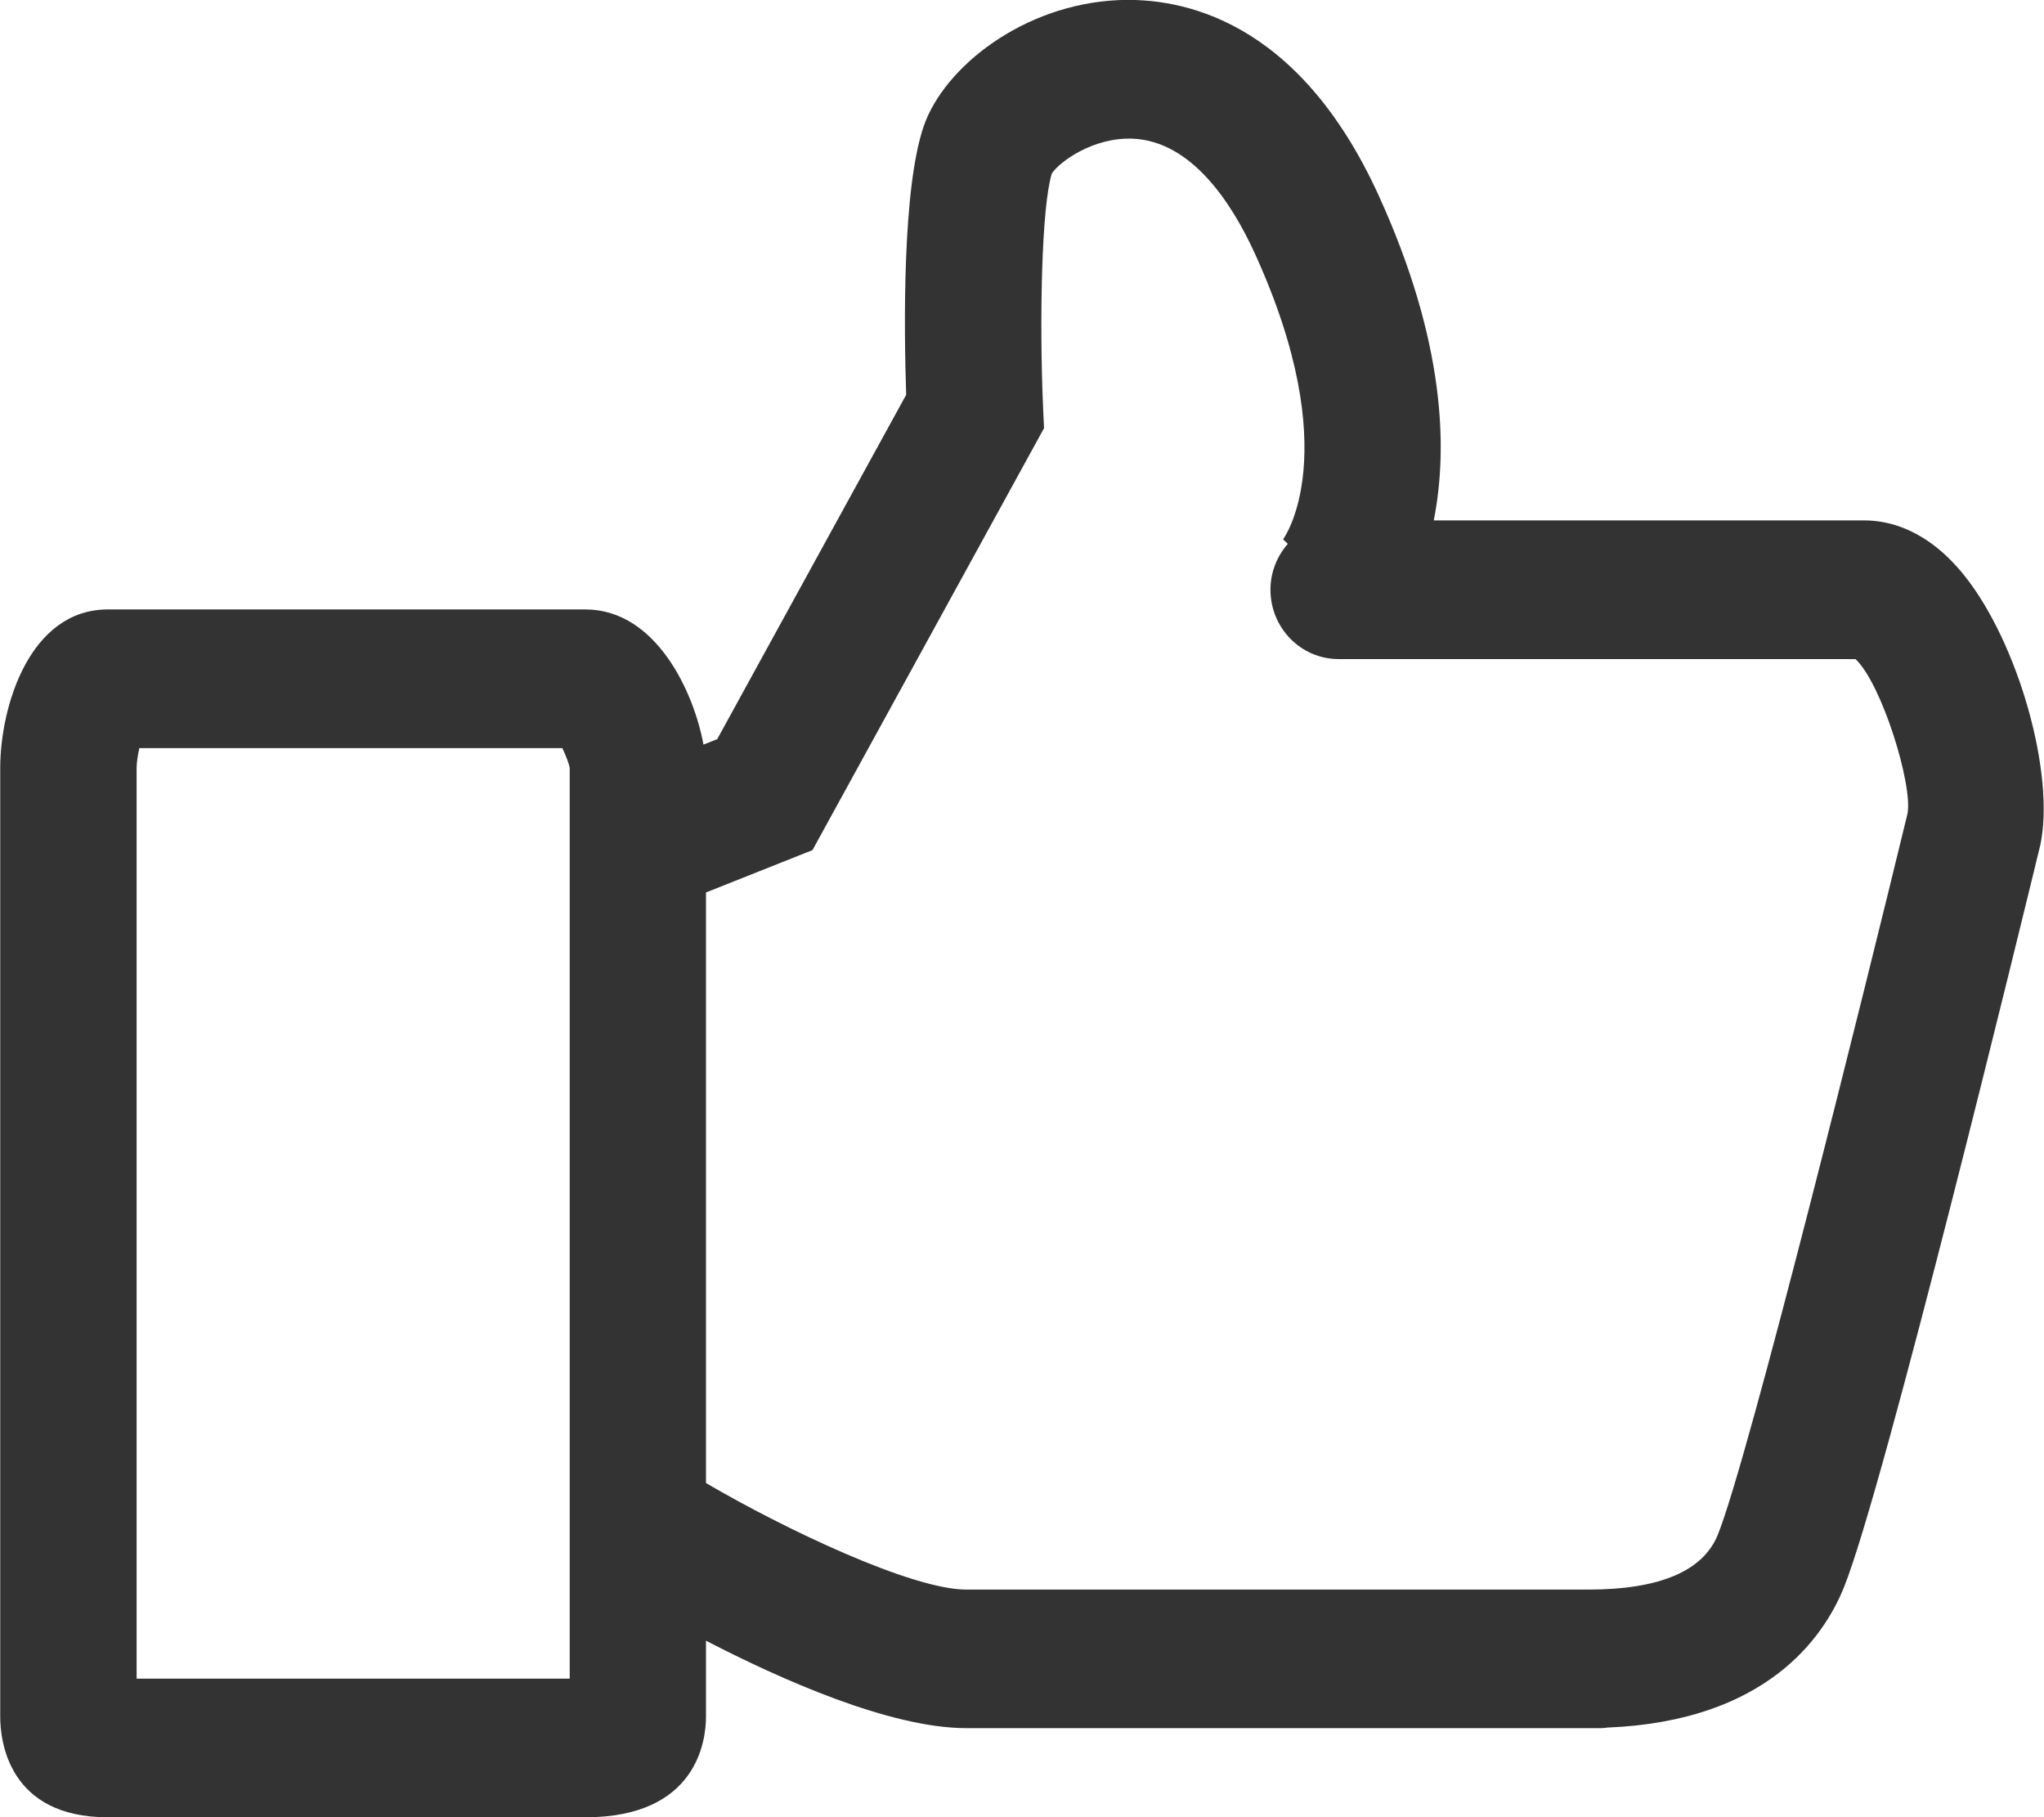 <svg
        xmlns="http://www.w3.org/2000/svg"
        xmlns:xlink="http://www.w3.org/1999/xlink"
        x="0px" y="0px" viewBox="0 0 18 16">
    <path fill-rule="evenodd"  fill="rgb(51, 51, 51)"
          d="M17.303,5.073 C16.980,4.667 16.643,4.582 16.416,4.582 L12.626,4.582 C12.752,3.949 12.726,3.003 12.140,1.719 C11.430,0.164 10.400,-0.023 9.848,0.001 C9.006,0.040 8.317,0.593 8.137,1.104 C7.944,1.653 7.961,2.901 7.980,3.476 L6.316,6.508 L6.195,6.556 C6.112,6.102 5.782,5.366 5.154,5.366 L0.950,5.366 C0.260,5.366 0.002,6.222 0.002,6.762 L0.002,15.116 C0.002,15.323 0.071,16.001 0.950,16.001 L5.154,16.001 C6.140,16.001 6.217,15.323 6.217,15.116 L6.217,14.446 C6.874,14.786 7.837,15.216 8.510,15.216 L13.331,15.216 L13.987,15.216 L14.102,15.216 C14.120,15.216 14.138,15.213 14.155,15.211 C15.550,15.155 16.060,14.420 16.239,13.974 C16.593,13.095 17.824,8.031 17.968,7.438 C18.099,6.817 17.776,5.668 17.303,5.073 ZM5.017,14.780 L1.203,14.780 L1.203,6.762 C1.203,6.716 1.213,6.650 1.227,6.587 L4.952,6.587 C4.983,6.651 5.012,6.727 5.017,6.762 L5.017,14.780 ZM16.798,7.164 C16.425,8.701 15.399,12.838 15.128,13.512 C14.999,13.833 14.615,13.996 13.987,13.996 L13.331,13.996 L8.510,13.996 C8.027,13.996 6.904,13.460 6.217,13.058 L6.217,7.858 L7.155,7.485 L9.194,3.770 L9.186,3.596 C9.152,2.817 9.172,1.815 9.263,1.527 C9.325,1.431 9.620,1.207 9.976,1.221 C10.493,1.244 10.846,1.784 11.051,2.233 C11.850,3.985 11.310,4.734 11.299,4.749 L11.341,4.788 C11.247,4.896 11.188,5.037 11.188,5.192 C11.188,5.529 11.456,5.803 11.788,5.803 L16.340,5.803 C16.571,6.020 16.846,6.910 16.798,7.164 Z"/>
</svg>